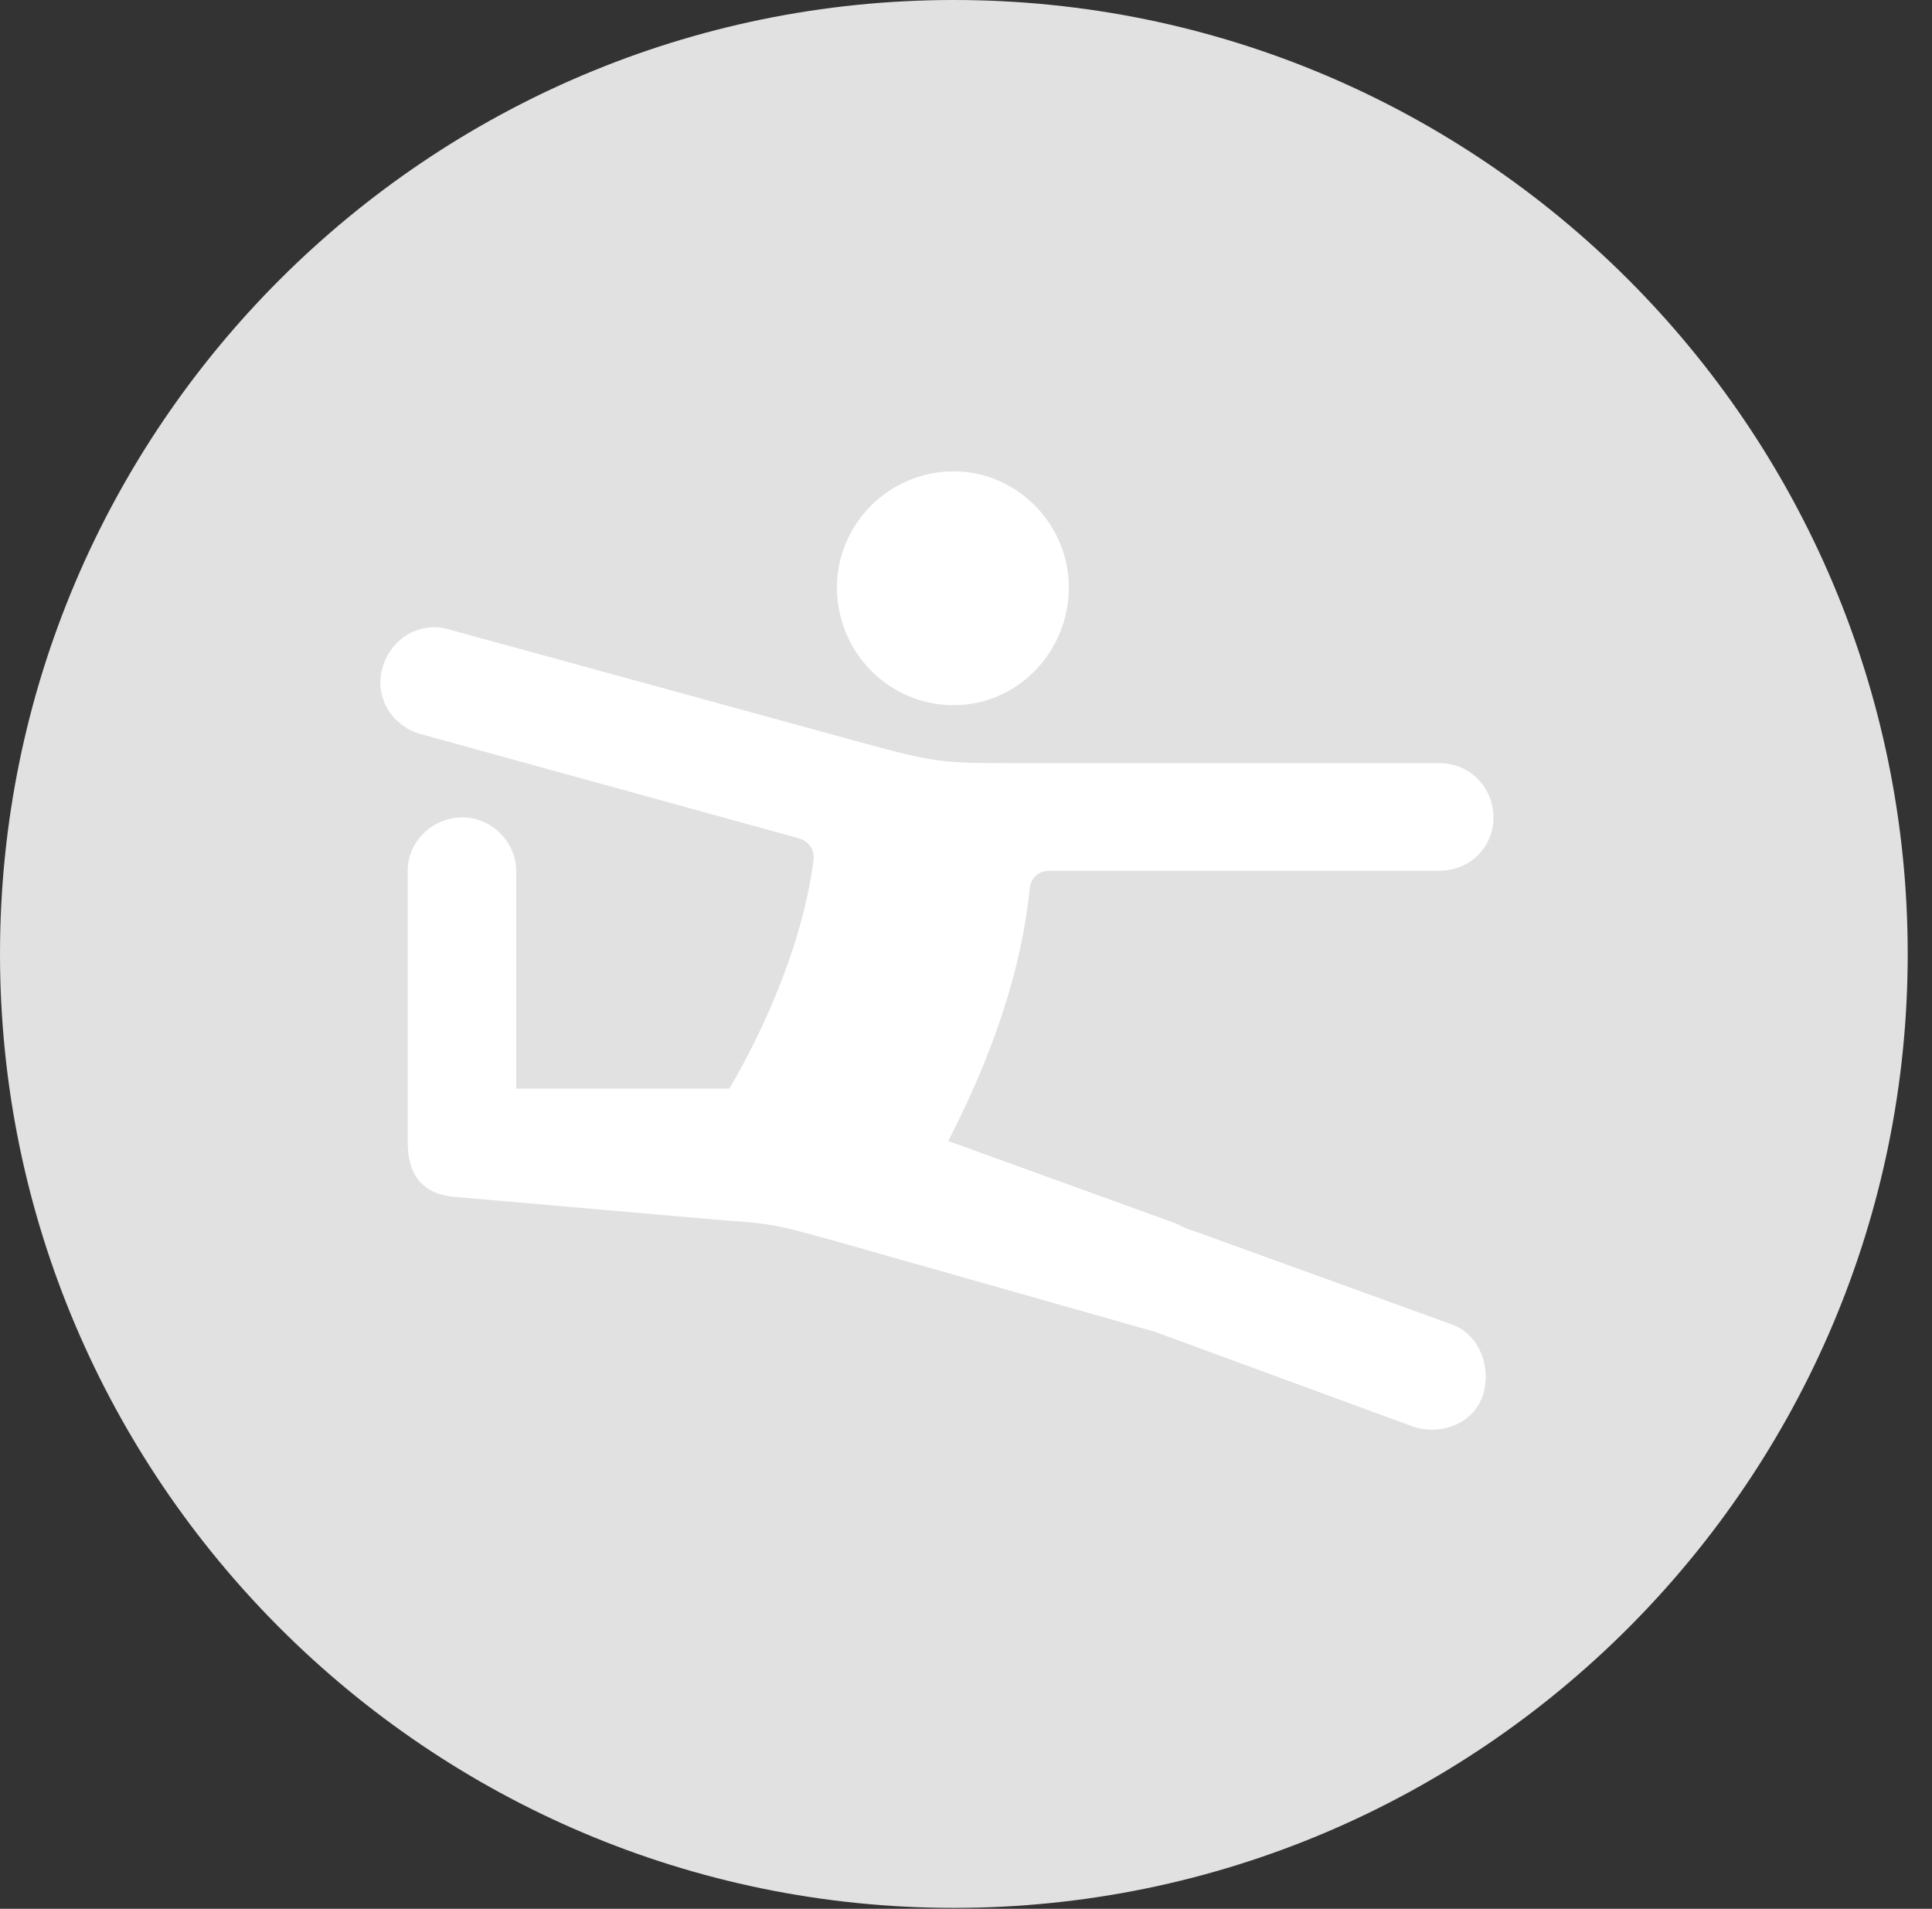 <?xml version="1.0" encoding="UTF-8"?>
<!--Generator: Apple Native CoreSVG 326-->
<!DOCTYPE svg
PUBLIC "-//W3C//DTD SVG 1.1//EN"
       "http://www.w3.org/Graphics/SVG/1.1/DTD/svg11.dtd">
<svg version="1.1" xmlns="http://www.w3.org/2000/svg" xmlns:xlink="http://www.w3.org/1999/xlink" viewBox="0 0 28.246 27.904">
 <rect x="0" y="0" width="28.246" height="27.904" fill="#333333" stroke="none"/>
 <g>
  <rect height="27.904" opacity="0" width="28.246" x="0" y="0"/>
  <path d="M13.945 27.891C21.643 27.891 27.891 21.629 27.891 13.945C27.891 6.248 21.643 0 13.945 0C6.262 0 0 6.248 0 13.945C0 21.629 6.262 27.891 13.945 27.891Z" fill="white" fill-opacity="0.85"/>
  <path d="M13.945 10.309C12.988 10.309 12.236 9.529 12.236 8.586C12.236 7.67 12.988 6.891 13.945 6.891C14.875 6.891 15.627 7.67 15.627 8.586C15.627 9.529 14.875 10.309 13.945 10.309ZM6.686 17.5C6.166 17.473 5.961 17.158 5.961 16.707L5.961 12.729C5.961 12.305 6.316 11.949 6.768 11.949C7.178 11.949 7.547 12.305 7.547 12.729L7.547 15.914L10.664 15.914C11.02 15.312 11.717 13.959 11.895 12.565C11.908 12.4 11.812 12.291 11.662 12.25L6.152 10.732C5.715 10.609 5.469 10.172 5.592 9.762C5.715 9.324 6.152 9.078 6.562 9.201L12.496 10.828C13.645 11.143 13.74 11.156 14.779 11.156L21.041 11.156C21.492 11.156 21.834 11.512 21.834 11.949C21.834 12.387 21.492 12.729 21.041 12.729L15.354 12.729C15.176 12.729 15.066 12.838 15.053 13.002C14.902 14.479 14.301 15.832 13.863 16.68L17.186 17.883C17.24 17.91 17.377 17.979 17.445 17.992L21.219 19.359C21.615 19.496 21.807 19.961 21.684 20.385C21.533 20.85 21.014 20.986 20.645 20.85L16.885 19.469L12.113 18.115C11.457 17.938 11.307 17.883 10.609 17.842Z" fill="white"/>
 </g>
</svg>

